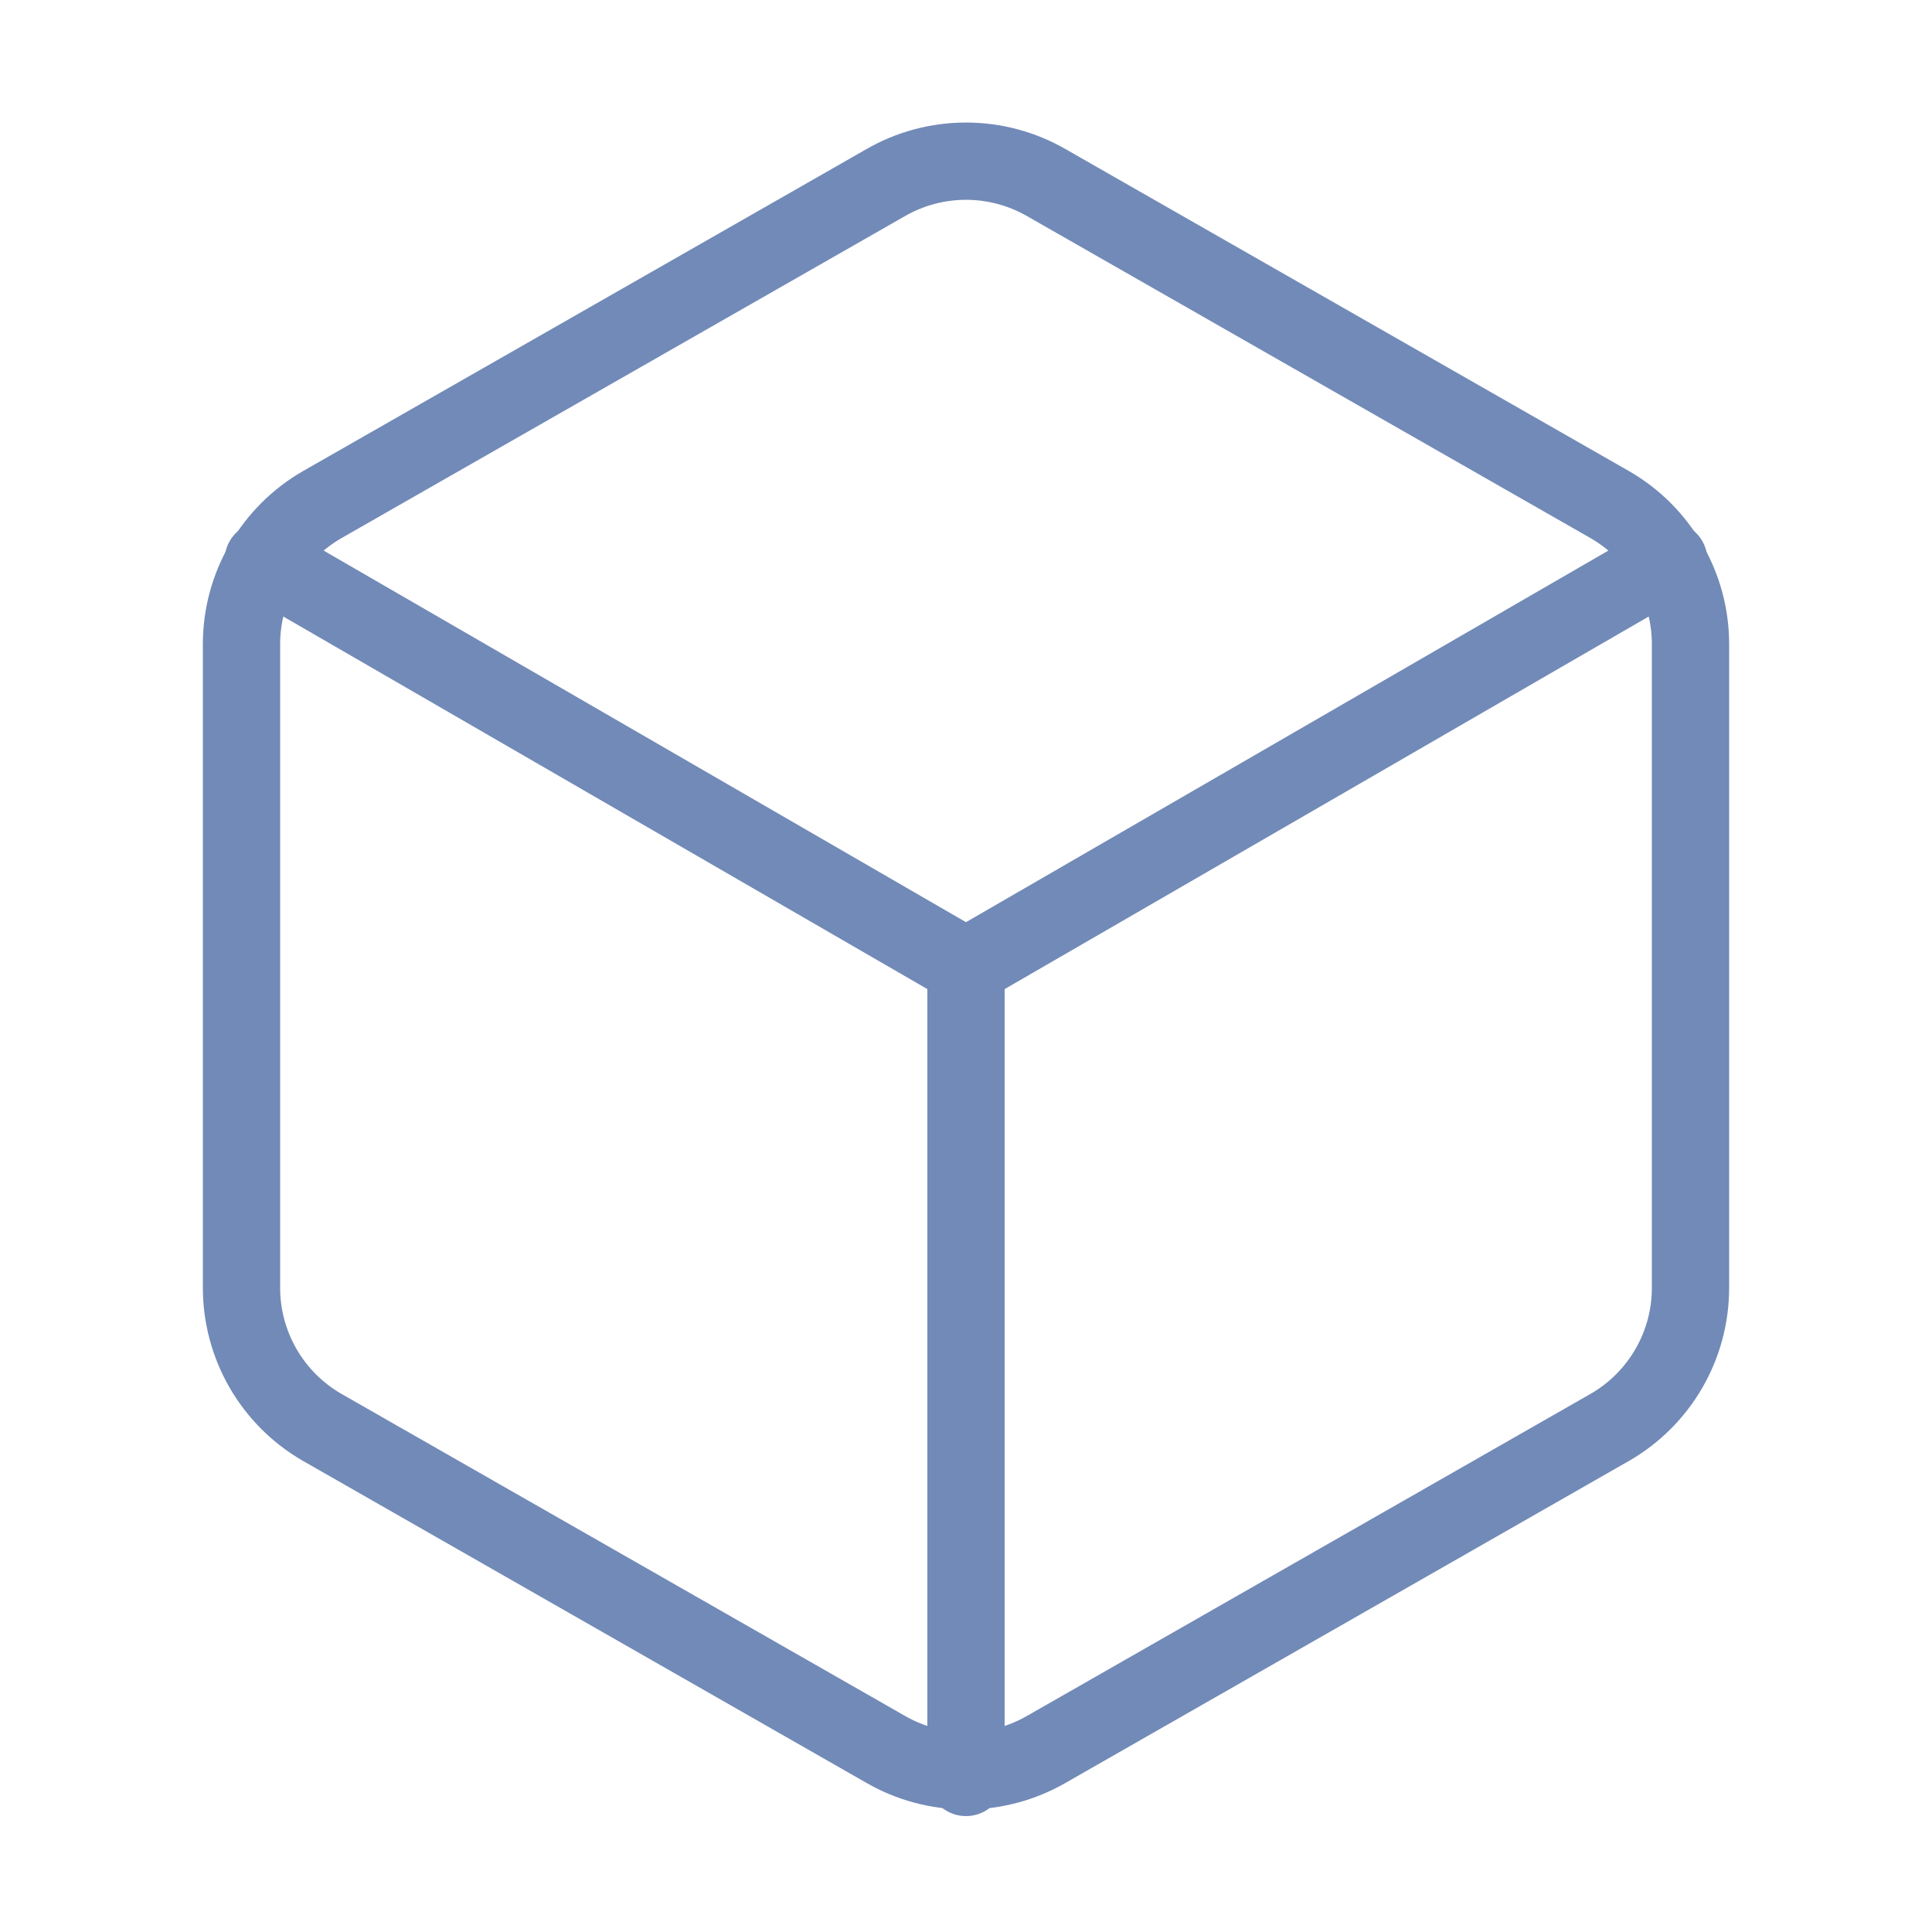 <svg xmlns="http://www.w3.org/2000/svg" width="100" height="100" fill="none" viewBox="0 0 100 100"><path stroke="#728AB7" stroke-linecap="round" stroke-linejoin="round" stroke-width="4" d="M87.5 66.667V33.333C87.499 31.872 87.113 30.437 86.381 29.172C85.65 27.906 84.599 26.856 83.333 26.125L54.167 9.458C52.9 8.727 51.463 8.342 50 8.342C48.537 8.342 47.1 8.727 45.833 9.458L16.667 26.125C15.401 26.856 14.35 27.906 13.619 29.172C12.887 30.437 12.502 31.872 12.5 33.333V66.667C12.502 68.128 12.887 69.563 13.619 70.829C14.35 72.094 15.401 73.144 16.667 73.875L45.833 90.542C47.1 91.273 48.537 91.658 50 91.658C51.463 91.658 52.9 91.273 54.167 90.542L83.333 73.875C84.599 73.144 85.65 72.094 86.381 70.829C87.113 69.563 87.499 68.128 87.5 66.667Z"/><path stroke="#728AB7" stroke-linecap="round" stroke-linejoin="round" stroke-width="4" d="M13.625 29L50 50.042L86.375 29"/><path stroke="#728AB7" stroke-linecap="round" stroke-linejoin="round" stroke-width="4" d="M50 92V50"/></svg>